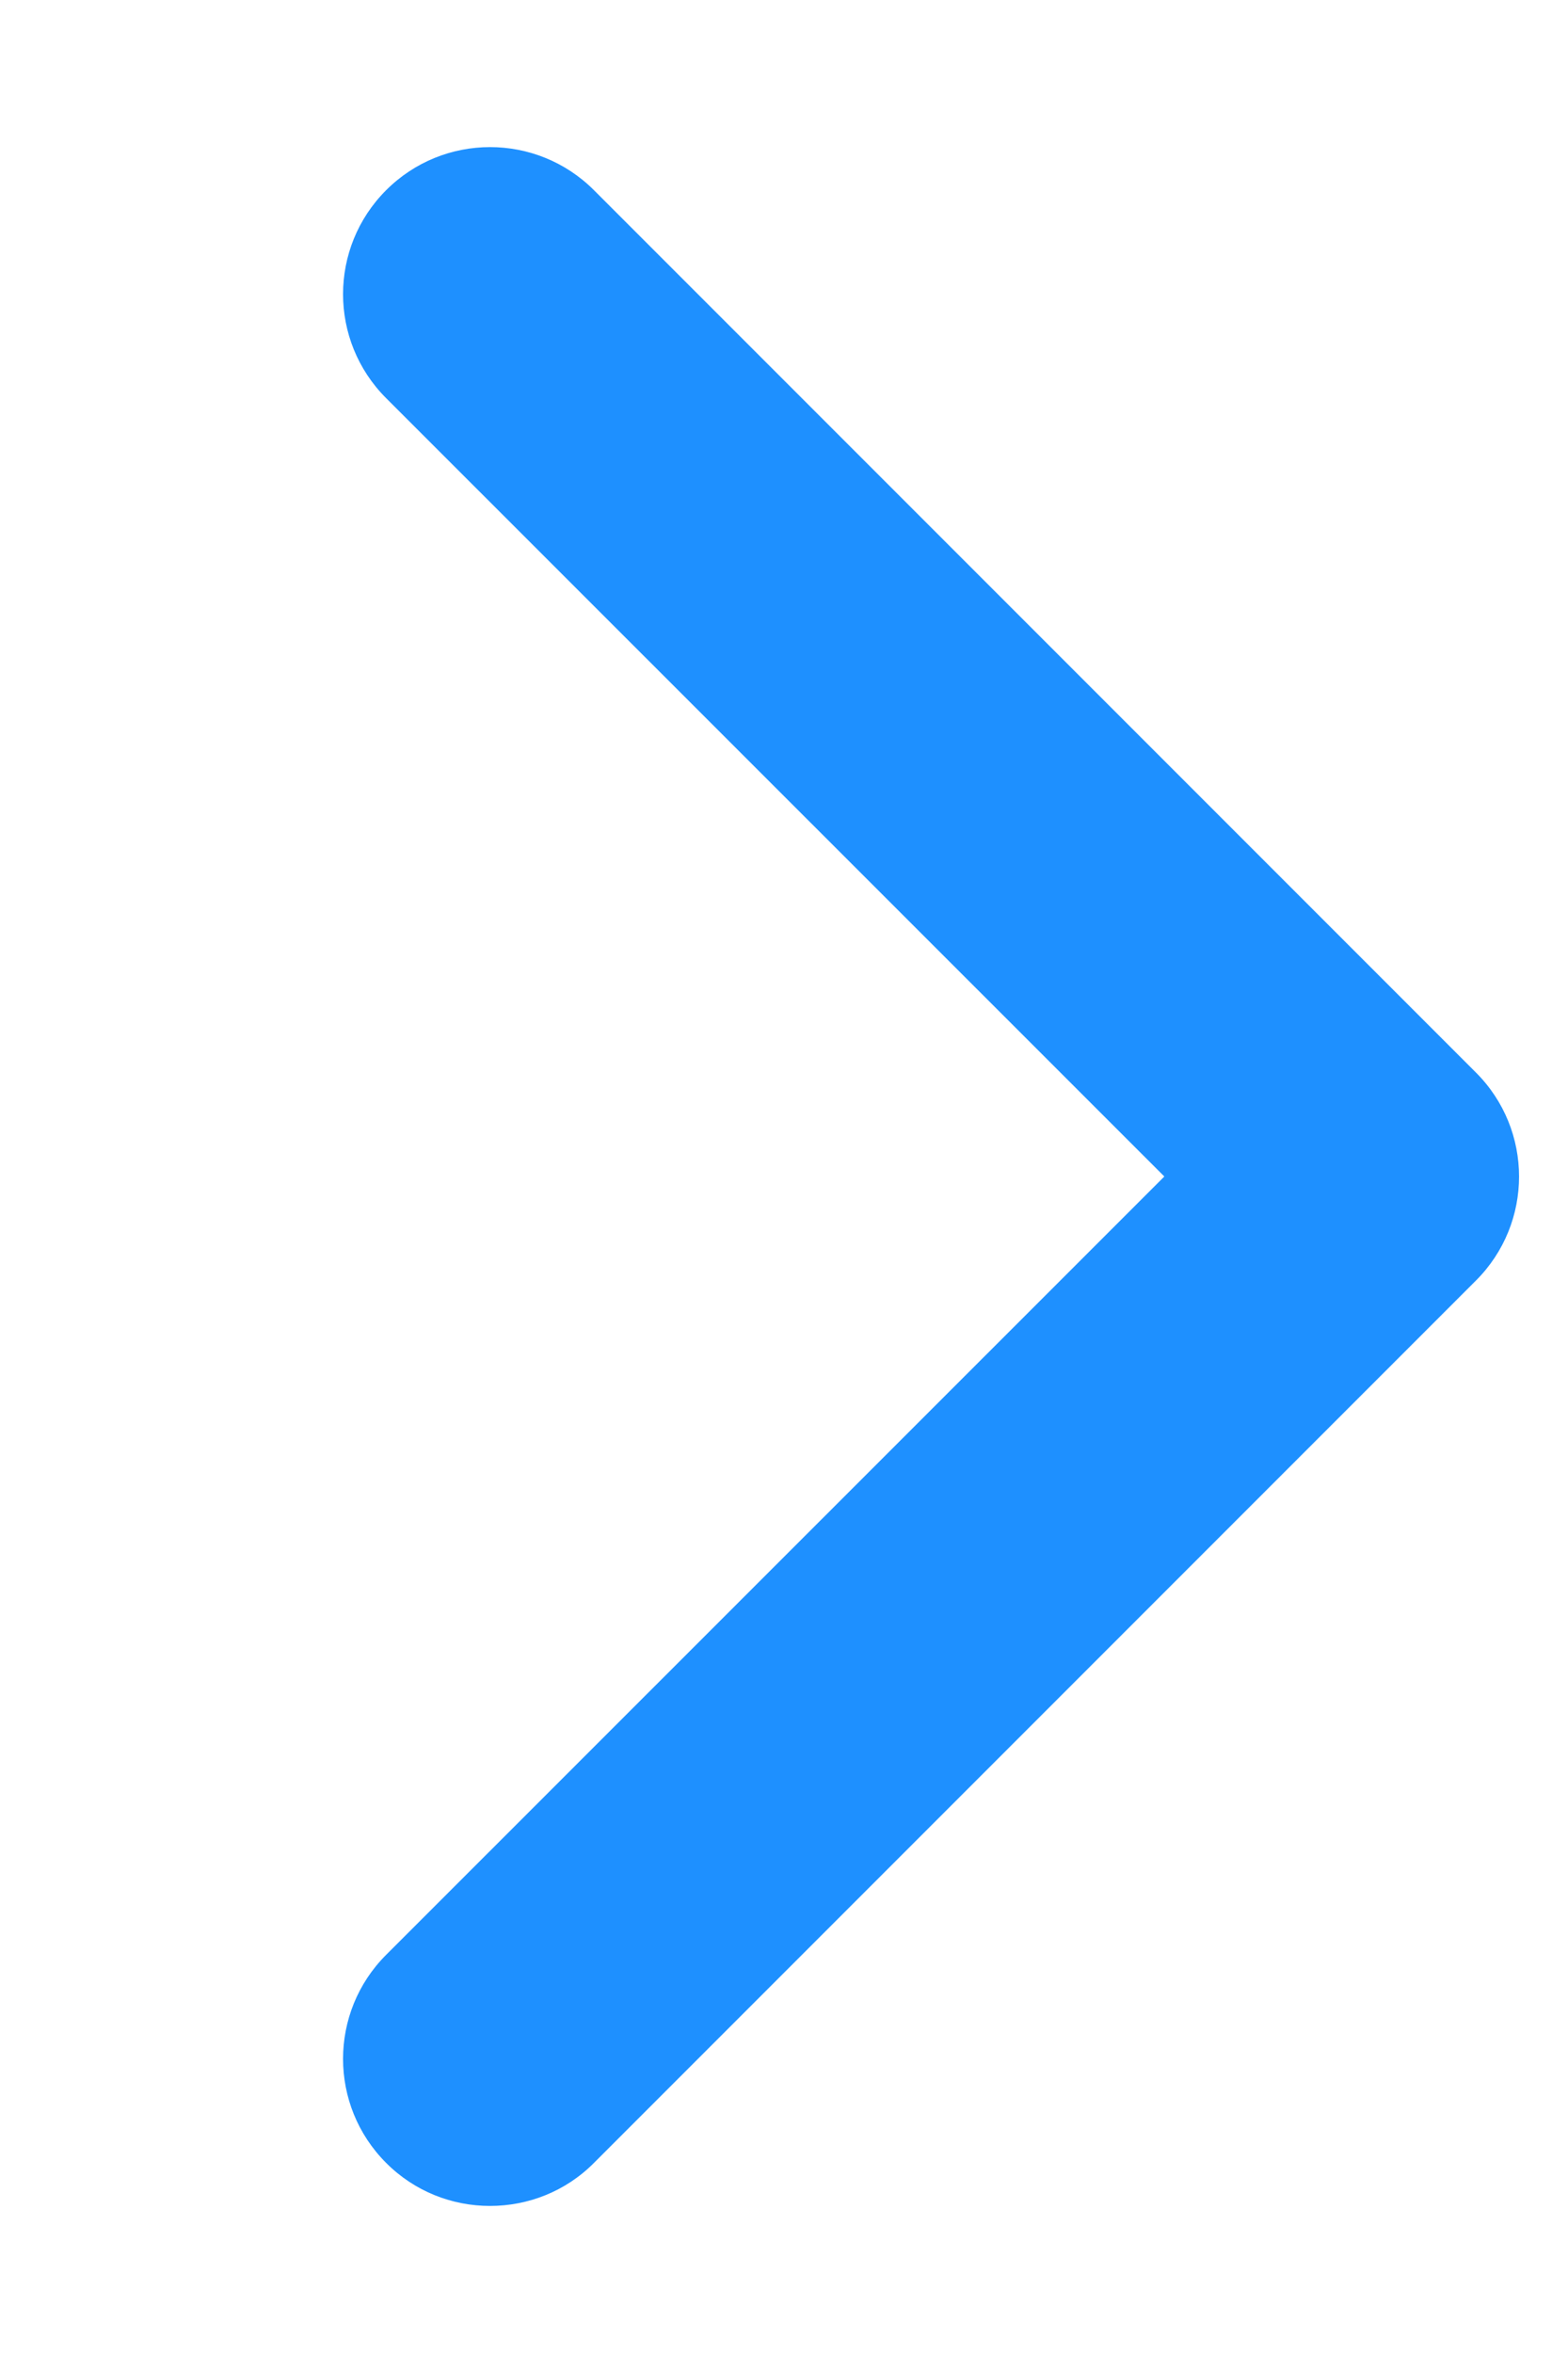 <svg width="16" height="24" viewBox="0 0 16 24" fill="none" xmlns="http://www.w3.org/2000/svg">
<g clip-path="url(#clip0_74_2584)">
<path d="M5 22.5C4.616 22.5 4.232 22.354 3.94 22.061C3.354 21.475 3.354 20.525 3.94 19.939L11.881 12L3.94 4.061C3.354 3.475 3.354 2.526 3.94 1.94C4.526 1.354 5.475 1.354 6.061 1.94L15.061 10.94C15.647 11.526 15.647 12.475 15.061 13.061L6.061 22.061C5.769 22.355 5.384 22.5 5 22.5Z" fill="dodgerblue"/>
</g>
<defs>
<clipPath id="clip0_74_2584">
<rect width="15" height="24" fill="white" transform="translate(0.5)"/>
</clipPath>
</defs>
</svg>
